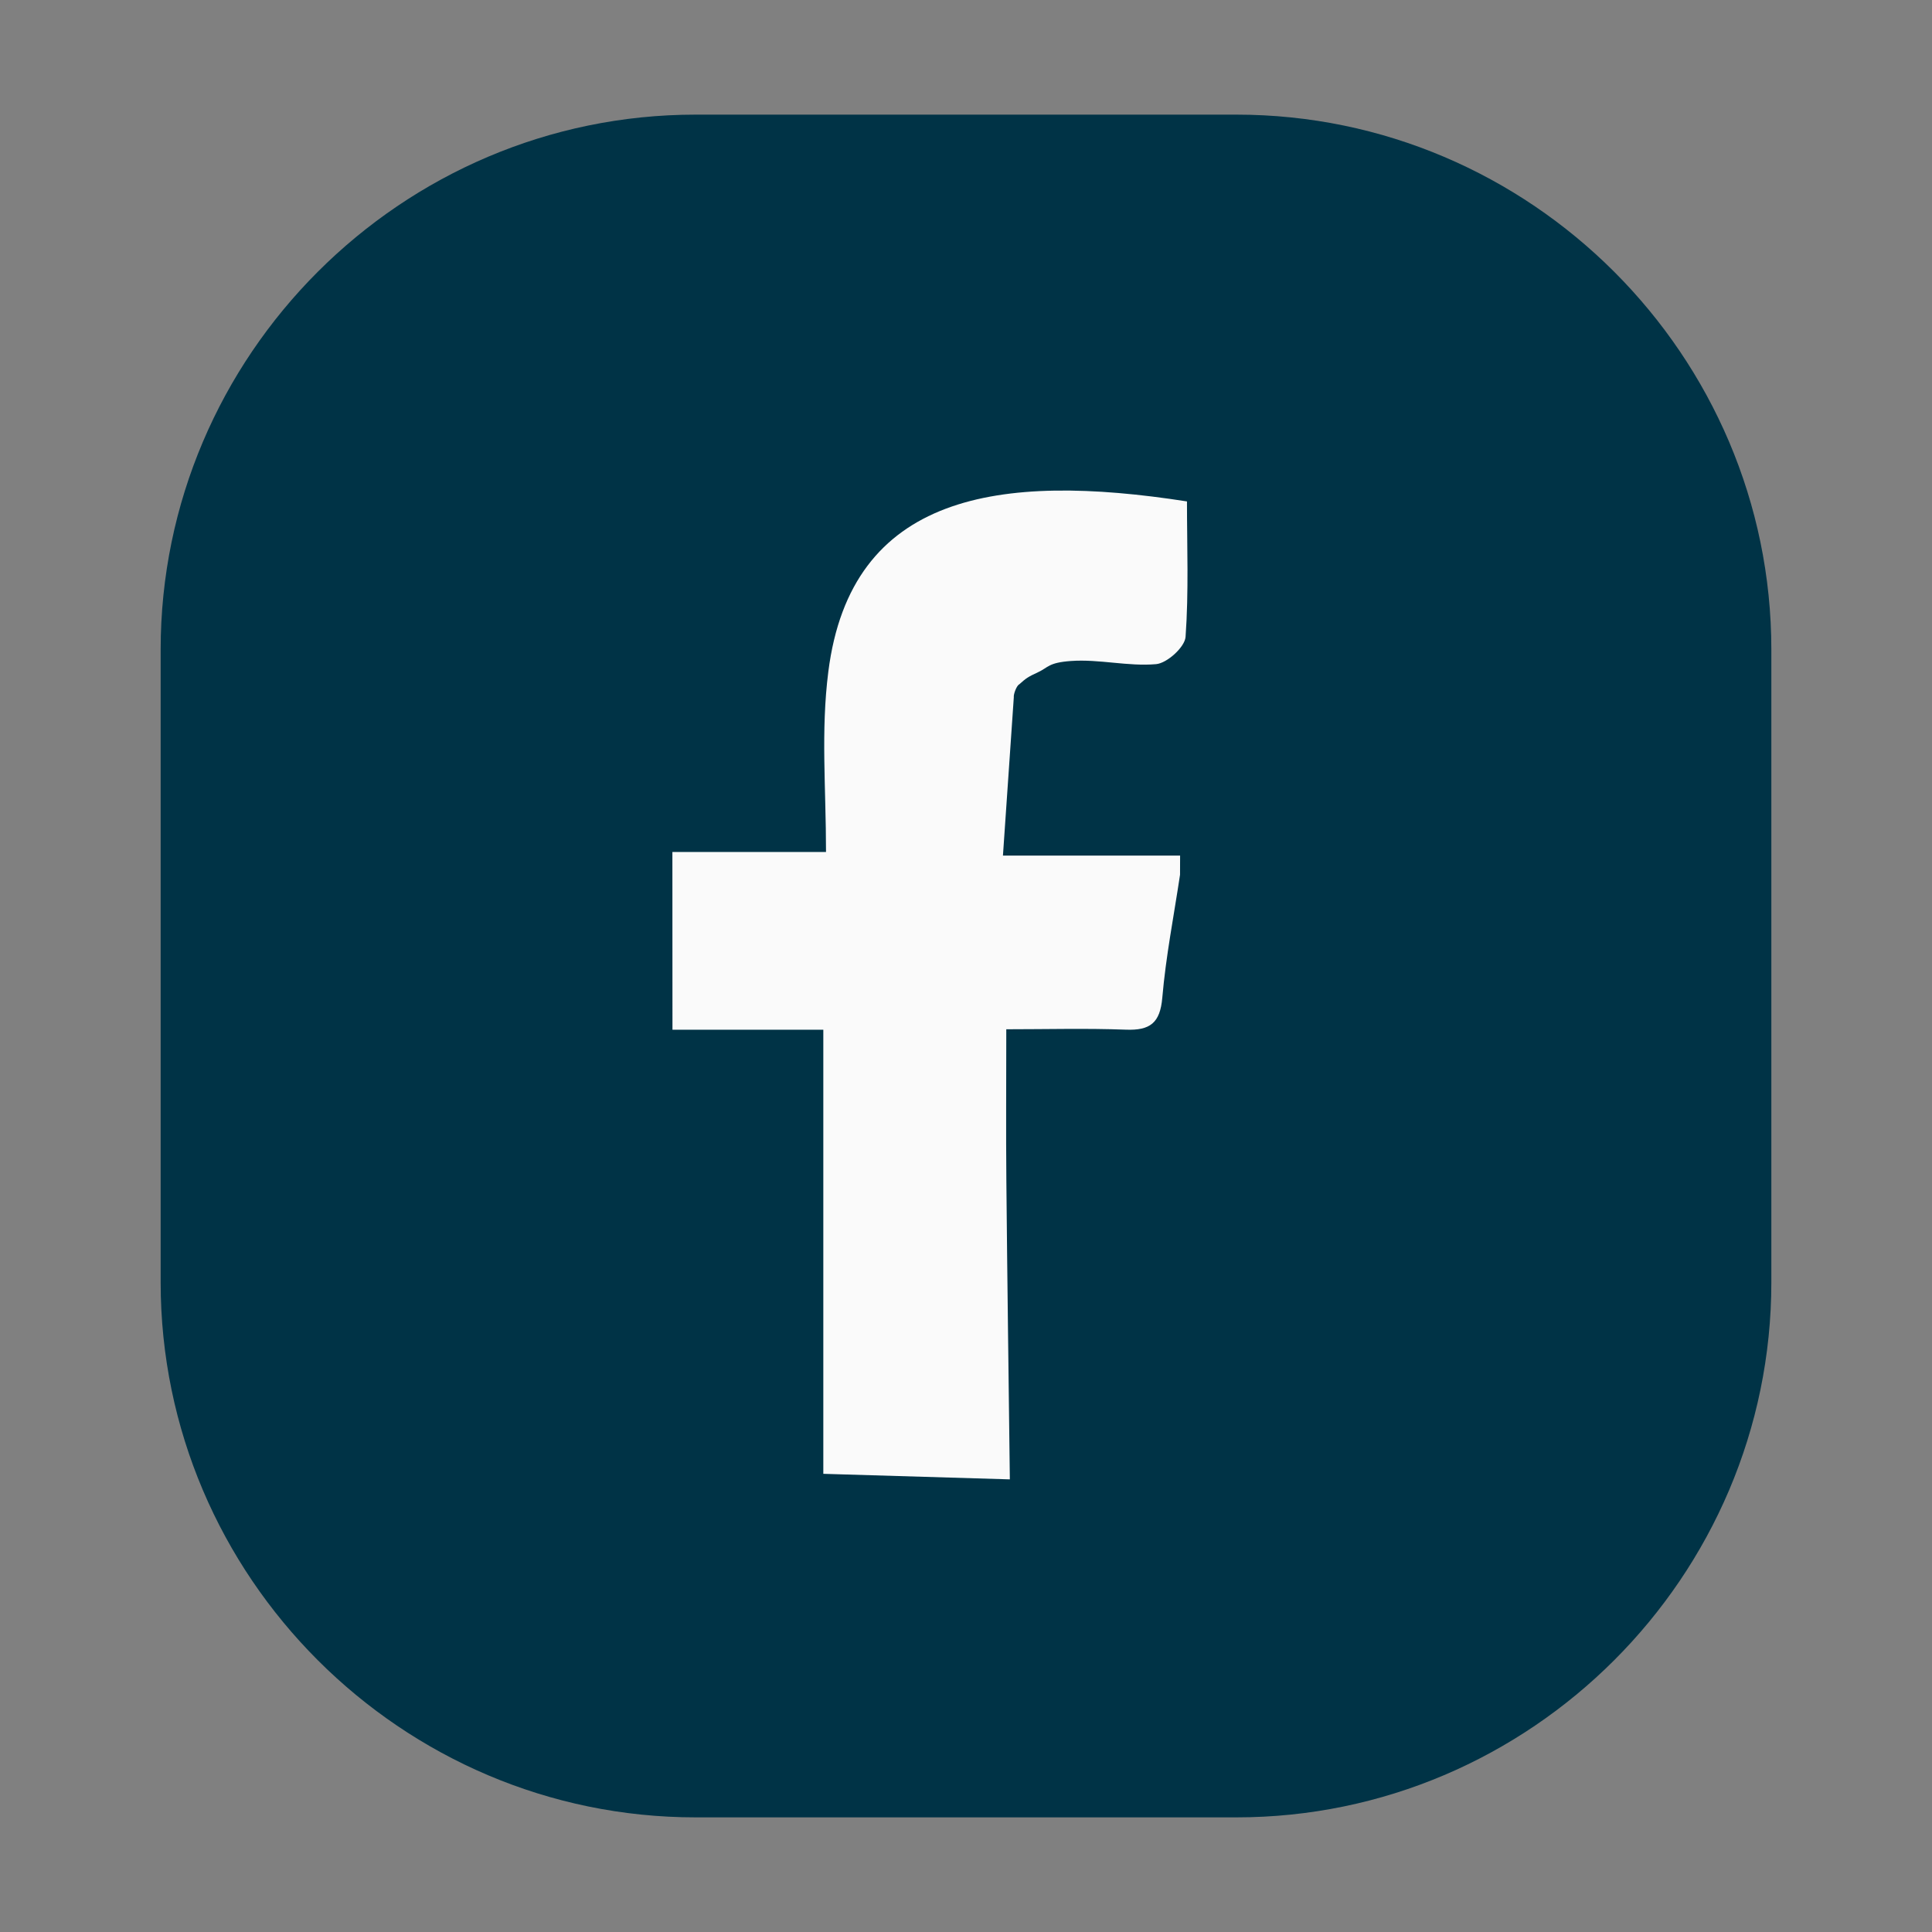 <?xml version="1.0" encoding="utf-8"?>
<!-- Generator: Adobe Illustrator 24.0.1, SVG Export Plug-In . SVG Version: 6.00 Build 0)  -->
<svg version="1.1" xmlns="http://www.w3.org/2000/svg" xmlns:xlink="http://www.w3.org/1999/xlink" x="0px" y="0px"
	 viewBox="0 0 1500 1500" style="enable-background:new 0 0 1500 1500;" xml:space="preserve">
<rect x="0" y="0" width="1500" height="1500" fill="#808080" stroke="none"/>
<style type="text/css">
	.st0{display:none;fill:url(#XMLID_5_);}
	.st1{display:none;fill:url(#XMLID_6_);}
	.st2{display:none;fill:url(#XMLID_7_);}
	.st3{display:none;fill:url(#XMLID_8_);}
	.st4{display:none;fill:url(#XMLID_9_);}
	.st5{display:none;fill:url(#XMLID_10_);}
	.st6{display:none;fill:url(#XMLID_11_);}
	.st7{display:none;fill:url(#XMLID_12_);}
	.st8{display:none;fill:url(#XMLID_13_);}
	.st9{display:none;fill:url(#XMLID_14_);}
	.st10{display:none;fill:url(#XMLID_15_);}
	.st11{display:none;}
	.st12{display:inline;fill:#00CCA3;}
	.st13{display:inline;fill:#F4F4F5;}
	.st14{display:inline;fill:#F6F6F7;}
	.st15{display:inline;fill:#00A9D3;}
	.st16{display:inline;fill:#FAFAFA;}
	.st17{fill:#003346;}
	.st18{fill:#FAFAFA;}
	.st19{display:inline;opacity:0.99;fill:#FB0B61;}
	.st20{display:inline;opacity:0.99;fill:#F6F6F7;}
	.st21{display:inline;opacity:0.99;fill:#434043;}
	.st22{display:inline;opacity:0.99;fill:#F4F4F5;}
</style>
<g id="Capa_1">
	
		<linearGradient id="XMLID_5_" gradientUnits="userSpaceOnUse" x1="441.017" y1="833.338" x2="1103.944" y2="833.338" gradientTransform="matrix(1 0 0 1 -29.298 -94.702)">
		<stop  offset="0" style="stop-color:#00CCA3"/>
		<stop  offset="1" style="stop-color:#00CCA3"/>
	</linearGradient>
	<path id="XMLID_943_" class="st0" d="M411.72,388.04v701.21c0,54.6,46.38,99.02,103.42,99.02h456.09
		c57,0,103.42-40.89,103.42-91.16V462.68c0-28.44-14.72-54.7-39.84-71.9v-2.74c0-54.62-46.38-99.04-103.42-99.04H515.14
		C458.1,289,411.72,333.42,411.72,388.04z M444.76,388.04c0-36.38,31.58-65.98,70.37-65.98h416.25c38.79,0,70.33,29.6,70.33,65.98
		v11.95c0,6,3.27,11.55,8.52,14.47c19.6,10.87,31.32,28.9,31.32,48.22v634.43c0,32.03-31.54,58.1-70.33,58.1H515.14
		c-38.79,0-70.37-29.59-70.37-65.96V388.04z"/>
	
		<linearGradient id="XMLID_6_" gradientUnits="userSpaceOnUse" x1="521.098" y1="635.228" x2="1023.858" y2="635.228" gradientTransform="matrix(1 0 0 1 -29.298 -94.702)">
		<stop  offset="0" style="stop-color:#00CCA3"/>
		<stop  offset="1" style="stop-color:#00CCA3"/>
	</linearGradient>
	<path id="XMLID_832_" class="st1" d="M525.2,437.46c2.93,2.44,6.68,3.77,10.51,3.77h81.18v276.66c0,6.63,3.98,12.61,10.06,15.21
		c2.06,0.9,4.28,1.33,6.46,1.33c4.2,0,8.3-1.58,11.45-4.58l68.45-65.35l71.87,65.61c4.81,4.41,11.79,5.56,17.8,2.91
		c6.01-2.65,9.88-8.58,9.88-15.13V441.23h160.83c6.61,0,12.58-3.94,15.17-10.03c1.31-3.01,12.39-30.39-0.49-54.88
		c-5.52-10.5-17.65-24.1-44.01-29.38c-1.09-0.21-2.18-0.32-3.27-0.32h-405.4c-0.98,0-1.95,0.08-2.89,0.24
		c-3.42,0.61-33.53,6.61-39.92,30.83C485.73,404.99,515.44,429.42,525.2,437.46z M537.4,379.69h401.98
		c10.02,2.25,16.63,6.26,19.68,11.92c2.63,4.97,2.74,11.22,1.99,16.57h-164.7c-9.16,0-16.56,7.39-16.56,16.51v255.72l-55.58-50.75
		c-3.16-2.89-7.13-4.32-11.15-4.32c-4.09,0-8.22,1.53-11.42,4.56l-51.67,49.34V424.69c0-9.12-7.4-16.51-16.52-16.51H541.8
		c-17.24-15.23-16.9-22.01-16.9-22.07C525.57,384.31,531.58,381.05,537.4,379.69z"/>
	
		<linearGradient id="XMLID_7_" gradientUnits="userSpaceOnUse" x1="689.99" y1="645.297" x2="784.758" y2="645.297" gradientTransform="matrix(1 0 0 1 -29.298 -94.702)">
		<stop  offset="0" style="stop-color:#00CCA3"/>
		<stop  offset="1" style="stop-color:#00CCA3"/>
	</linearGradient>
	<path id="XMLID_2_" class="st2" d="M679.65,563.76l-3.9,22.62c-0.53,3.11,0.75,6.23,3.27,8.09c1.47,1.04,3.16,1.58,4.88,1.58
		c1.32,0,2.63-0.32,3.83-0.95l20.35-10.68l20.32,10.68c2.81,1.46,6.19,1.23,8.71-0.63c2.55-1.85,3.83-4.98,3.3-8.09l-3.87-22.62
		l16.41-16.03c2.29-2.19,3.08-5.48,2.1-8.48c-0.98-3-3.57-5.18-6.65-5.62l-22.76-3.31l-10.14-20.6c-1.39-2.82-4.28-4.59-7.43-4.59
		c-3.16,0-6.01,1.77-7.4,4.59l-10.18,20.6l-22.72,3.31c-3.12,0.44-5.71,2.63-6.68,5.62c-0.98,2.99-0.15,6.29,2.1,8.48L679.65,563.76
		z M697.18,546.07c2.7-0.39,5.03-2.08,6.23-4.53l4.66-9.47l4.66,9.47c1.2,2.45,3.53,4.14,6.23,4.53l10.48,1.52l-7.58,7.36
		c-1.91,1.91-2.82,4.66-2.36,7.32l1.8,10.41l-9.35-4.92c-1.24-0.63-2.55-0.95-3.87-0.95c-1.31,0-2.63,0.32-3.83,0.95l-9.35,4.92
		l1.76-10.4c0.49-2.67-0.41-5.43-2.37-7.33l-7.55-7.36L697.18,546.07z"/>
	<linearGradient id="XMLID_8_" gradientUnits="userSpaceOnUse" x1="409.815" y1="745.29" x2="1079.604" y2="745.29">
		<stop  offset="0" style="stop-color:#0DCAA0"/>
		<stop  offset="1" style="stop-color:#0DCAA0"/>
	</linearGradient>
	<path id="XMLID_47_" class="st3" d="M409.82,391.06v708.47c0,55.16,46.86,100.05,104.49,100.05h460.82
		c57.59,0,104.49-41.32,104.49-92.11V466.48c0-28.74-14.87-55.27-40.25-72.64v-2.77c0-55.18-46.86-100.06-104.49-100.06H514.3
		C456.67,291,409.82,335.88,409.82,391.06z M443.2,391.06c0-36.75,31.91-66.66,71.1-66.66h420.56c39.19,0,71.06,29.91,71.06,66.66
		v12.07c0,6.06,3.3,11.67,8.61,14.62c19.8,10.98,31.64,29.2,31.64,48.72v640.99c0,32.36-31.87,58.7-71.06,58.7H514.3
		c-39.19,0-71.1-29.9-71.1-66.64V391.06z"/>
	<linearGradient id="XMLID_9_" gradientUnits="userSpaceOnUse" x1="490.725" y1="465.387" x2="998.69" y2="465.387">
		<stop  offset="0" style="stop-color:#0DCAA0"/>
		<stop  offset="1" style="stop-color:#0DCAA0"/>
	</linearGradient>
	<path id="XMLID_42_" class="st4" d="M524.47,440.99c2.96,2.47,6.75,3.81,10.62,3.81h82.02v120.04c0,6.7,4.02,12.74,10.17,15.37
		c2.09,0.91,4.32,1.35,6.52,1.35c4.25,0,8.38-1.59,11.57-4.63l69.16-66.02l72.62,66.29c4.86,4.46,11.91,5.62,17.98,2.94
		c6.07-2.67,9.98-8.67,9.98-15.29V444.81h162.5c6.68,0,12.71-3.98,15.33-10.13c1.33-3.04,12.52-30.7-0.49-55.45
		c-5.58-10.6-17.83-24.35-44.47-29.69c-1.1-0.21-2.2-0.32-3.3-0.32h-409.6c-0.99,0-1.97,0.09-2.92,0.25
		c-3.45,0.62-33.88,6.68-40.33,31.15C484.6,408.19,514.61,432.88,524.47,440.99z M536.8,382.62h406.15
		c10.13,2.27,16.81,6.32,19.88,12.05c2.66,5.02,2.77,11.33,2.01,16.74h-166.4c-9.26,0-16.73,7.47-16.73,16.68v98.88l-56.15-51.28
		c-3.19-2.92-7.21-4.36-11.27-4.36c-4.14,0-8.31,1.55-11.53,4.61l-52.21,49.85V428.1c0-9.22-7.47-16.68-16.69-16.68h-92.61
		c-17.41-15.38-17.07-22.24-17.07-22.3C524.85,387.3,530.92,384.01,536.8,382.62z"/>
	<linearGradient id="XMLID_10_" gradientUnits="userSpaceOnUse" x1="577.328" y1="829.964" x2="927.167" y2="829.964">
		<stop  offset="0" style="stop-color:#0DCAA0"/>
		<stop  offset="1" style="stop-color:#0DCAA0"/>
	</linearGradient>
	<path id="XMLID_29_" class="st5" d="M682.56,760.24h-88.91c-9.01,0-16.32,7.31-16.32,16.35v106.78c0,9.02,7.31,16.33,16.32,16.33
		h88.91v88.86c0,9.03,7.29,16.32,16.3,16.32h106.79c9.01,0,16.32-7.29,16.32-16.32v-88.86h88.89c9.01,0,16.32-7.31,16.32-16.33
		V776.58c0-9.03-7.31-16.35-16.32-16.35h-88.89v-88.86c0-9.01-7.31-16.32-16.32-16.32H698.85c-9.01,0-16.3,7.31-16.3,16.32V760.24z
		 M789.32,687.7v88.89c0,9.02,7.29,16.32,16.32,16.32h88.86v74.13h-88.86c-9.03,0-16.32,7.31-16.32,16.33v88.87h-74.15v-88.87
		c0-9.02-7.31-16.33-16.32-16.33h-88.86V792.9h88.86c9.01,0,16.32-7.3,16.32-16.32V687.7H789.32z"/>
	
		<linearGradient id="XMLID_11_" gradientUnits="userSpaceOnUse" x1="476.923" y1="798.018" x2="1158.633" y2="798.018" gradientTransform="matrix(1 0 0 1 -82.798 -41.202)">
		<stop  offset="0" style="stop-color:#00CCA3"/>
		<stop  offset="1" style="stop-color:#00CCA3"/>
	</linearGradient>
	<path id="XMLID_1074_" class="st6" d="M912.11,375.54c-12.16,14.41-3.64,37.72,13.86,61.04l-44.8,53.08
		c-34.56-5.42-71.02,6.66-95.18,35.27L521.81,837.86c-17.82,21.1-26.35,47.88-24.02,75.39c1.96,23.22,11.53,44.57,27.11,61.38
		l-127.76,151.31c-4.55,5.41-3.87,13.48,1.53,18.05c2.4,2.02,5.34,3.02,8.27,3.02c3.63,0,7.26-1.55,9.78-4.55l127.75-151.33
		c17.16,11.19,36.73,16.76,56.27,16.76c29.43,0,58.65-12.46,79.08-36.65l264.18-312.93c17.81-21.1,26.35-47.87,24.02-75.4
		c-0.72-8.44-2.53-16.57-5.16-24.4l44.71-52.97c4.76,2.46,9.4,4.61,13.89,6.37c10.98,4.34,19.75,6.03,26.76,6.03
		c11.25,0,17.96-4.35,21.91-9.03c19.2-22.74-13.01-67.66-51.06-99.79C981.01,377.03,931.31,352.82,912.11,375.54L912.11,375.54z
		 M1002.54,428.72c36.09,30.48,48.37,56.68,47.8,63.51c-3.44,0.89-12.65-0.8-25.72-6.85l1.55-1.83c2.19-2.59,3.25-5.96,2.97-9.34
		c-0.29-3.38-1.9-6.51-4.5-8.71l-62.07-52.39c-5.4-4.56-13.49-3.88-18.07,1.51l-1.53,1.82c-8.14-11.87-11.36-20.67-11.07-24.21
		C938.51,390.54,966.44,398.23,1002.54,428.72z M942.49,585.09c1.75,20.7-4.65,40.85-18.07,56.72l-6.52,7.74l-22.74-19.18
		c-4.06-3.42-10.11-2.92-13.52,1.13c-3.43,4.06-2.91,10.11,1.13,13.53l22.72,19.18l-22.32,26.44l-40.92-34.56
		c-4.07-3.43-10.12-2.89-13.53,1.15c-3.43,4.05-2.92,10.1,1.13,13.53l40.92,34.56l-24.63,29.18l-22.7-19.18
		c-4.07-3.43-10.14-2.91-13.53,1.14c-3.43,4.06-2.91,10.11,1.12,13.53l22.75,19.18l-11.18,13.23l-11.16,13.21l-40.94-34.55
		c-4.04-3.42-10.1-2.9-13.52,1.14c-3.43,4.06-2.91,10.11,1.13,13.53l40.91,34.56l-18.8,22.33l-22.75-19.18
		c-4.04-3.42-10.11-2.9-13.52,1.15c-3.43,4.05-2.91,10.11,1.13,13.54l22.72,19.17l-22.32,26.44l-40.92-34.56
		c-4.07-3.42-10.12-2.91-13.55,1.15c-3.41,4.06-2.91,10.1,1.15,13.53l40.92,34.56l-24.63,29.18l-22.7-19.18
		c-4.09-3.41-10.14-2.9-13.53,1.15c-3.43,4.06-2.91,10.12,1.12,13.53l22.74,19.18l-22.32,26.45l-40.94-34.56
		c-4.04-3.43-10.1-2.92-13.55,1.13c-3.4,4.06-2.89,10.11,1.16,13.53l40.94,34.56l-1.1,1.31c-27.68,32.76-76.84,36.92-109.61,9.26
		c-15.88-13.41-25.58-32.18-27.36-52.88c-1.73-20.71,4.7-40.85,18.1-56.73l162.37-192.31l101.8-120.61
		c13.43-15.88,32.2-25.58,52.91-27.33c2.22-0.18,4.46-0.28,6.68-0.28c18.33,0,35.89,6.4,50.05,18.36
		C931.05,545.6,940.74,564.39,942.49,585.09z M931.68,512.63c-7.37-6.22-15.42-11.13-23.76-14.95l47.91-56.74l42.5,35.87
		l-47.88,56.71C945.22,525.85,938.98,518.79,931.68,512.63z"/>
	
		<linearGradient id="XMLID_12_" gradientUnits="userSpaceOnUse" x1="531.788" y1="799.442" x2="998.518" y2="799.442" gradientTransform="matrix(1 0 0 1 -18.798 22.798)">
		<stop  offset="0" style="stop-color:#00CCA3"/>
		<stop  offset="1" style="stop-color:#00CCA3"/>
	</linearGradient>
	<path id="XMLID_1156_" class="st7" d="M979.72,945.41v-33.95V723.52v-24.44c0-108.47-88.27-196.72-196.74-196.72h-73.28
		c-108.47,0-196.7,88.25-196.7,196.72v24.44v187.94v33.95c0,108.47,88.23,196.72,196.7,196.72h73.28
		C891.45,1142.13,979.72,1053.88,979.72,945.41z M545.79,945.41v-17.56h401.14v17.56c0,90.37-73.56,163.91-163.95,163.91h-73.28
		C619.31,1109.31,545.79,1035.77,545.79,945.41z M709.69,535.17h73.28c90.39,0,163.95,73.53,163.95,163.91v8.04H545.79v-8.04
		C545.79,608.7,619.31,535.17,709.69,535.17z M946.92,739.91v155.14H545.79V739.91H946.92z"/>
	
		<linearGradient id="XMLID_13_" gradientUnits="userSpaceOnUse" x1="624.334" y1="397.943" x2="905.935" y2="397.943" gradientTransform="matrix(1 0 0 1 -18.798 22.798)">
		<stop  offset="0" style="stop-color:#00CCA3"/>
		<stop  offset="1" style="stop-color:#00CCA3"/>
	</linearGradient>
	<path id="XMLID_1079_" class="st8" d="M870.74,485.48c9.06,0,16.4-7.35,16.4-16.4v-96.68c0-9.05-7.34-16.41-16.4-16.41h-248.8
		c-9.06,0-16.4,7.36-16.4,16.41v96.68c0,9.05,7.34,16.4,16.4,16.4H870.74z M638.33,388.82h216.01v63.85H638.33V388.82z"/>
	
		<linearGradient id="XMLID_14_" gradientUnits="userSpaceOnUse" x1="328.015" y1="658.029" x2="1063.579" y2="658.029" gradientTransform="matrix(1 0 0 1 45.202 86.798)">
		<stop  offset="0" style="stop-color:#00CCA3"/>
		<stop  offset="1" style="stop-color:#00CCA3"/>
	</linearGradient>
	<path id="XMLID_1201_" class="st9" d="M439.11,973.15c0.8,3.38,2.98,6.27,6.04,7.95c3.04,1.68,6.64,2.02,9.93,0.9
		c1.98-0.66,198.87-67.01,284.27-67.01c86.17,0,279.6,66.32,281.55,66.98c1.31,0.46,2.67,0.68,4.03,0.68c2.01,0,4.01-0.49,5.86-1.46
		c3.01-1.64,5.24-4.47,6.08-7.81l71.51-278c1.55-5.98-1.55-12.15-7.25-14.49c-0.91-0.38-53.42-21.71-134.35-40.49l18.87-73.36
		c1.54-5.96-1.55-12.15-7.25-14.49C973.9,550.68,866.39,507,733.85,507c-111.94,0-228.31,43.56-233.21,45.41
		c-5.8,2.2-9.08,8.34-7.66,14.37l17.74,75.16c-73.45,17.81-125.57,37.32-129.51,38.81c-5.8,2.2-9.08,8.34-7.66,14.38L439.11,973.15z
		 M959.01,571.59l-16.34,63.5c-59.93-12.57-132.49-22.81-210.03-22.81c-68.79,0-138.71,10.93-197.91,24.07l-15.19-64.46
		c30.67-10.49,125.37-40.21,214.31-40.21C838.73,531.67,929.57,560.98,959.01,571.59z M732.64,636.97
		c167.16,0,310.79,48.7,349.1,62.9l-65.48,254.51c-45.38-15.08-198.84-64.08-276.91-64.08c-77.34,0-233.2,48.98-279.32,64.06
		L400.11,700.2C440.12,686.22,591.2,636.97,732.64,636.97z"/>
	
		<linearGradient id="XMLID_15_" gradientUnits="userSpaceOnUse" x1="596.621" y1="678.207" x2="794.978" y2="678.207" gradientTransform="matrix(1 0 0 1 45.202 86.798)">
		<stop  offset="0" style="stop-color:#00CCA3"/>
		<stop  offset="1" style="stop-color:#00CCA3"/>
	</linearGradient>
	<path id="XMLID_1190_" class="st10" d="M701.49,725.47h-50.41c-5.11,0-9.25,4.15-9.25,9.27v60.54c0,5.11,4.15,9.26,9.25,9.26h50.41
		v50.38c0,5.12,4.13,9.25,9.24,9.25h60.55c5.11,0,9.25-4.13,9.25-9.25v-50.38h50.4c5.11,0,9.25-4.15,9.25-9.26v-60.54
		c0-5.12-4.15-9.27-9.25-9.27h-50.4v-50.38c0-5.11-4.15-9.25-9.25-9.25h-60.55c-5.11,0-9.24,4.15-9.24,9.25V725.47z M762.02,684.34
		v50.4c0,5.11,4.13,9.25,9.25,9.25h50.38v42.03h-50.38c-5.12,0-9.25,4.15-9.25,9.26v50.39h-42.04v-50.39c0-5.11-4.15-9.26-9.25-9.26
		h-50.38v-42.03h50.38c5.11,0,9.25-4.14,9.25-9.25v-50.4H762.02z"/>
</g>
<g id="Capa_2">
	<g class="st11">
		<path class="st12" d="M959.91,1411H540.09c-228.45,0-415.36-186.91-415.36-415.36V504.36C124.73,275.91,311.64,89,540.09,89
			h419.82c228.45,0,415.36,186.91,415.36,415.36v491.28C1375.27,1224.09,1188.36,1411,959.91,1411z"/>
		<path class="st13" d="M449.04,1091.21c7.07-37.92,12.1-71.57,19.91-104.56c6.01-25.41,3.22-45.98-11.22-69.45
			c-71.79-116.71-62.52-272.08,20.02-382.42c86.04-115,232.1-167.79,365.94-132.24c140.62,37.35,243.69,152.49,261.32,291.94
			c23.02,182.04-90.77,347.54-269.32,387.47c-41.09,9.19-85.03,14.92-126.44,10.6c-35.51-3.7-68.9-25.23-104-36.44
			c-14.18-4.53-37.93-4.35-52.22-0.2C519.71,1065.57,486.87,1078.23,449.04,1091.21z M515.13,1009.33
			c18.79-4.9,28.72-5.53,36.56-9.89c26.51-14.77,48.13-6.03,74.52,5.02c38.91,16.29,81.7,30.7,123.24,31.92
			c138.58,4.06,240.74-66.07,291.14-203.33c27.73-75.52,20.54-160.62-19.88-230.18c-80.52-138.55-203.73-178.78-338.87-145.51
			c-177.58,43.72-268.31,240.6-191.98,406.12C510.74,908.78,550.26,948.22,515.13,1009.33z"/>
		<path class="st14" d="M862.73,919.39c-68.36-14.34-124.36-32.85-168.02-73.38c-35.96-33.39-69.02-71.23-97.08-111.48
			C561.79,683.09,564.23,626,596,587.98c27.33-32.71,60.38-28.46,77.53,10.07c5.24,11.78,9.11,24.26,15.19,35.56
			c11.62,21.61,9.63,39.07-7.04,58.62c-6.95,8.15-8.2,29.12-2.56,38.65c24.61,41.58,59.48,72.91,105.34,92.16
			c14.6,6.13,32.43,1.37,40.18-12.44c17.84-31.8,40.58-32.68,68.31-13.54c7.01,4.84,15.36,7.72,23.06,11.56
			c35.74,17.84,42.18,48.67,11.29,74.9C907.25,900.55,880.59,909.8,862.73,919.39z"/>
	</g>
	<g class="st11">
		<path class="st15" d="M959.91,1411H540.09c-228.45,0-415.36-186.91-415.36-415.36V504.36C124.73,275.91,311.64,89,540.09,89
			h419.82c228.45,0,415.36,186.91,415.36,415.36v491.28C1375.27,1224.09,1188.36,1411,959.91,1411z"/>
		<path class="st16" d="M440.36,976.59c60.95,4.03,118.91,1.35,166.44-39.17c-32.1-19.29-65.09-36.04-94.32-57.85
			c-17.34-12.94-30.05-33.87,2.86-50.83c-33.03-31.82-70.25-61.26-67.31-116.52c15.56,4.21,29.11,7.88,53.09,14.38
			c-54.11-54.57-62.95-109.7-37.02-173.44c73.38,79.61,164.61,118.06,266.79,134.23c3.12-28.72,1.16-55.49,9.44-78.57
			c25.92-72.24,122.86-104.36,191.85-59.8c29.97,19.36,50.93,16.9,77.5,2.43c8.9-4.85,19.07-7.36,34.09-5.16
			c-15.48,19.22-30.95,38.43-50.38,62.56c23.87-7.34,43.26-13.31,62.66-19.28c1.35,1.53,2.71,3.06,4.06,4.6
			c-15.24,17.12-31.73,33.32-45.3,51.67c-9.52,12.88-19.58,28.07-21.68,43.3c-23.28,168.28-102.52,293-271.27,345.27
			C619.15,1066.22,524.47,1044.17,440.36,976.59z"/>
	</g>
	<g>
		<path class="st17" d="M959.91,1411H540.09c-228.45,0-415.36-186.91-415.36-415.36V504.36C124.73,275.91,311.64,89,540.09,89
			h419.82c228.45,0,415.36,186.91,415.36,415.36v491.28C1375.27,1224.09,1188.36,1411,959.91,1411z"/>
		<path class="st18" d="M784.04,1148.58c-48.27-1.44-96.55-2.88-144.82-4.31c0-114.33,0-228.66,0-344.8c-42.21,0-79.66,0-117.12,0
			c-0.02-45.99-0.04-91.99-0.06-137.98c38.09,0,76.18,0,119.27,0c0-50.23-4.08-93.66,1.79-139.96
			c17.52-138.29,132.42-154.98,278.46-132.23c0,34.8,1.43,70.12-1.09,105.17c-0.57,7.92-14.34,20.42-22.89,21.17
			c-21.8,1.92-44.14-4.04-66.16-2.45c-17.53,1.27-17.38,4.97-25.62,8.79c-7.53,3.5-9.09,4.47-14.45,9.34
			c-2.09,0.94-4.6,7.82-4.24,10.09c-2.67,38.9-5.34,77.79-8.43,122.85c48.82,0,93.18,0,137.54,0c-0.02,4.96-0.03,9.93-0.05,14.89
			c-4.77,31.81-11.03,63.48-13.77,95.46c-1.7,19.78-9.63,25.52-28.29,24.82c-30.59-1.15-61.25-0.31-92.84-0.31
			c0,42.73-0.29,80.28,0.06,117.83C782.05,994.17,783.11,1071.38,784.04,1148.58z"/>
	</g>
	<g class="st11">
		<path class="st19" d="M959.91,1411H540.09c-228.45,0-415.36-186.91-415.36-415.36V504.36C124.73,275.91,311.64,89,540.09,89
			h419.82c228.45,0,415.36,186.91,415.36,415.36v491.28C1375.27,1224.09,1188.36,1411,959.91,1411z"/>
		<path class="st20" d="M1122.91,884.87c-15.1,85.2-55.55,152.75-135.78,191.37c-30.09,14.49-61.21,23.85-96.16,23.22
			c-97.88-1.77-195.83,0.19-293.74-0.73c-132.97-1.24-234.12-103.83-234.32-236.33c-0.13-82.85-0.45-165.71,0.05-248.56
			c0.83-136.99,102.44-238.12,239.14-238.4c92.54-0.19,185.07-0.22,277.61,0.03c126.68,0.34,220.96,82.12,239.7,207.34
			c0.61,4.09,2.6,7.97,3.94,11.95C1123.21,691.46,1123.06,788.17,1122.91,884.87z M470.06,482.53l2.43,1.97l-2.37-2.05
			c-2.17,2.18-4.34,4.36-6.49,6.5c-1.96,2.53-3.92,5.06-5.88,7.59l0.34-0.47c-4.65,6.39-9.3,12.78-13.95,19.17l1.66,1.66l-1.47-1.83
			c-9.59,33.35-25.77,66.37-27.45,100.11c-4.04,81.4-4.24,163.3,0.08,244.68c1.85,34.77,18.85,68.73,28.96,103.06
			c33.27,53.64,83.11,81.07,144.57,82.47c101,2.3,202.14,2.66,303.14,0.15c96.88-2.41,171.23-79.6,172.43-173.53
			c-0.02-90.24-0.04-180.49-0.06-270.73c-0.15-2.37-0.29-4.74-0.44-7.11c0.75-1.99,0.56-3.89-0.58-5.68
			c-3.99-15.86-7.98-31.73-11.97-47.59c0.38-2.02-0.34-3.49-2.17-4.42c-3.69-7.14-7.38-14.28-11.07-21.41
			c0.08-2.37-1.01-3.89-3.28-4.57c-7.17-8.65-14.35-17.31-21.52-25.96c-2.19-2.07-4.38-4.15-6.56-6.22c-3.33-3.12-6.67-6.24-10-9.36
			l-0.41-0.49c-32.07-28.95-70.92-39.43-112.81-39.64c-95.73-0.47-191.46-0.51-287.19,0.08c-39.44,0.25-76.52,9.55-107.52,35.98
			c-2.01,1.51-4.03,3.01-6.04,4.52c-2.67,2.28-5.33,4.57-8,6.85l2.1,0.97l-1.97-1.22C474.4,478.18,472.23,480.35,470.06,482.53z"/>
		<path class="st21" d="M1036.49,510.49c-7.17-8.65-14.35-17.31-21.52-25.96C1022.14,493.18,1029.32,501.83,1036.49,510.49z"/>
		<path class="st21" d="M458.09,496.08c-4.65,6.39-9.3,12.78-13.95,19.17C448.79,508.86,453.44,502.47,458.09,496.08z"/>
		<path class="st21" d="M1008.41,478.31c-3.33-3.12-6.67-6.23-10-9.35C1001.74,472.07,1005.07,475.19,1008.41,478.31z"/>
		<path class="st21" d="M463.63,488.95c-1.96,2.53-3.92,5.06-5.88,7.59C459.71,494.02,461.67,491.48,463.63,488.95z"/>
		<path class="st21" d="M484.43,469.4c-2.66,2.28-5.32,4.57-7.99,6.85C479.1,473.97,481.77,471.69,484.43,469.4z"/>
		<path class="st21" d="M470.12,482.46c-2.17,2.18-4.34,4.36-6.51,6.53C465.77,486.81,467.95,484.63,470.12,482.46z"/>
		<path class="st21" d="M476.58,476c-2.17,2.18-4.34,4.36-6.51,6.53C472.23,480.35,474.4,478.18,476.58,476z"/>
		<path class="st22" d="M742.86,529.02C858.82,530.09,951,623.65,950.01,739.3c-0.97,113.49-95.31,207.27-207.7,207.31
			c-121.32,0.04-209.78-103.34-209.82-209.43C532.44,622.96,628.58,527.98,742.86,529.02z M892.32,736.11
			c12.17-80.33-63.76-155.05-152.35-153.17c-102.3,2.16-155.86,83.89-152.77,161.2c3.33,83.14,73.48,150.12,159.05,148.49
			C833.7,890.96,906.51,809.22,892.32,736.11z"/>
		<path class="st22" d="M946.14,492.35c23.06-0.45,42.51,18.17,43.59,41.73c1.12,24.34-19.19,46.21-42.9,46.2
			c-22.18-0.01-43.17-20.12-44.2-42.36C901.51,513.69,921.42,492.83,946.14,492.35z"/>
	</g>
</g>
</svg>
